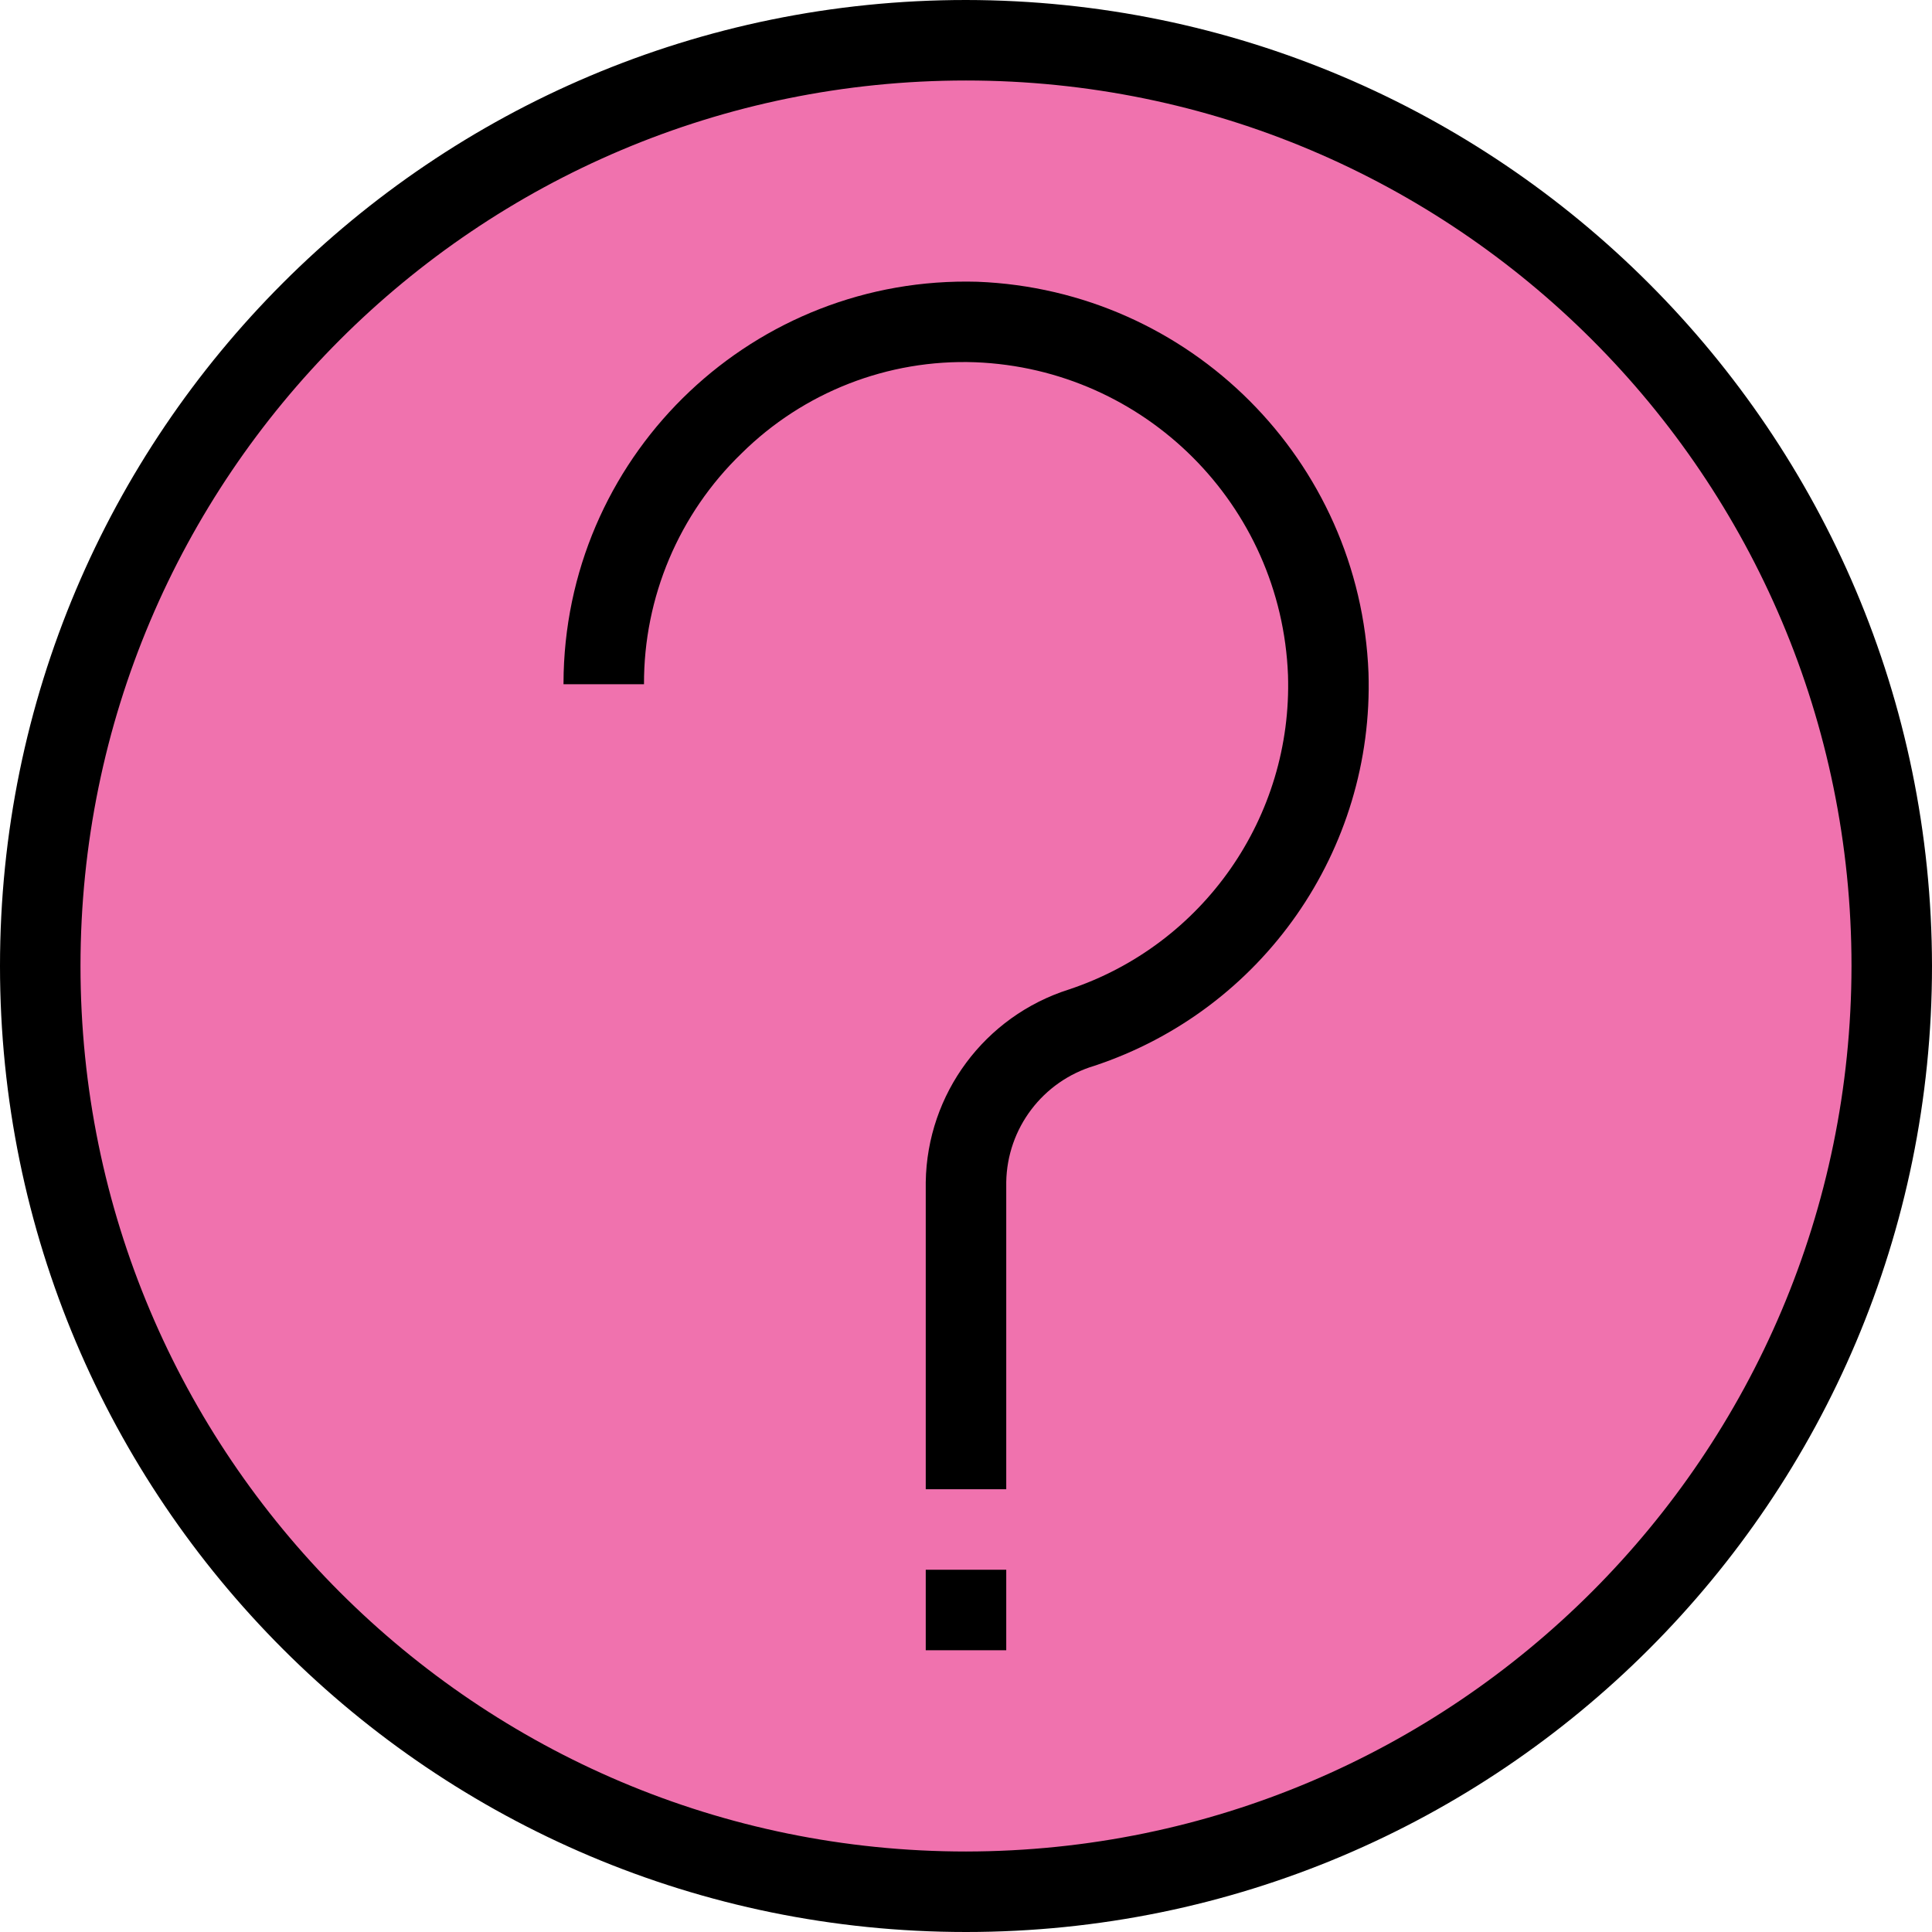 <?xml version="1.0" encoding="iso-8859-1"?>
<!-- Generator: Adobe Illustrator 19.0.0, SVG Export Plug-In . SVG Version: 6.00 Build 0)  -->
<svg version="1.1" id="Capa_1" xmlns="http://www.w3.org/2000/svg" xmlns:xlink="http://www.w3.org/1999/xlink" x="0px" y="0px"
	 viewBox="0 0 512 512" style="enable-background:new 0 0 512 512;" xml:space="preserve">
<circle style="fill:#F072AE;" cx="256" cy="256" r="245.333"/>
<path d="M256,0C114.615,0,0,114.615,0,256s114.615,256,256,256s256-114.615,256-256C511.835,114.683,397.317,0.165,256,0z
	 M256,490.667C126.397,490.667,21.333,385.603,21.333,256S126.397,21.333,256,21.333S490.667,126.397,490.667,256
	C490.52,385.542,385.542,490.52,256,490.667z"/>
<path d="M259.019,74.667c-58.887-1.667-107.975,44.718-109.643,103.605c-0.029,1.02-0.043,2.041-0.043,3.061h21.333
	c-0.079-23.056,9.251-45.145,25.835-61.163c16.421-16.262,38.835-25.01,61.931-24.171c45.037,1.759,81.143,37.865,82.901,82.901
	c1.217,37.569-22.411,71.468-58.08,83.328c-22.302,7.087-37.573,27.642-37.92,51.04v81.397h21.333v-81.397
	c0.235-14.263,9.682-26.731,23.349-30.816c44.595-14.803,74.151-57.164,72.651-104.128
	C360.471,122.015,315.329,76.868,259.019,74.667L259.019,74.667z"/>
<path d="M245.333,416h21.333v21.333h-21.333V416z"/>
<g>
</g>
<g>
</g>
<g>
</g>
<g>
</g>
<g>
</g>
<g>
</g>
<g>
</g>
<g>
</g>
<g>
</g>
<g>
</g>
<g>
</g>
<g>
</g>
<g>
</g>
<g>
</g>
<g>
</g>
</svg>
